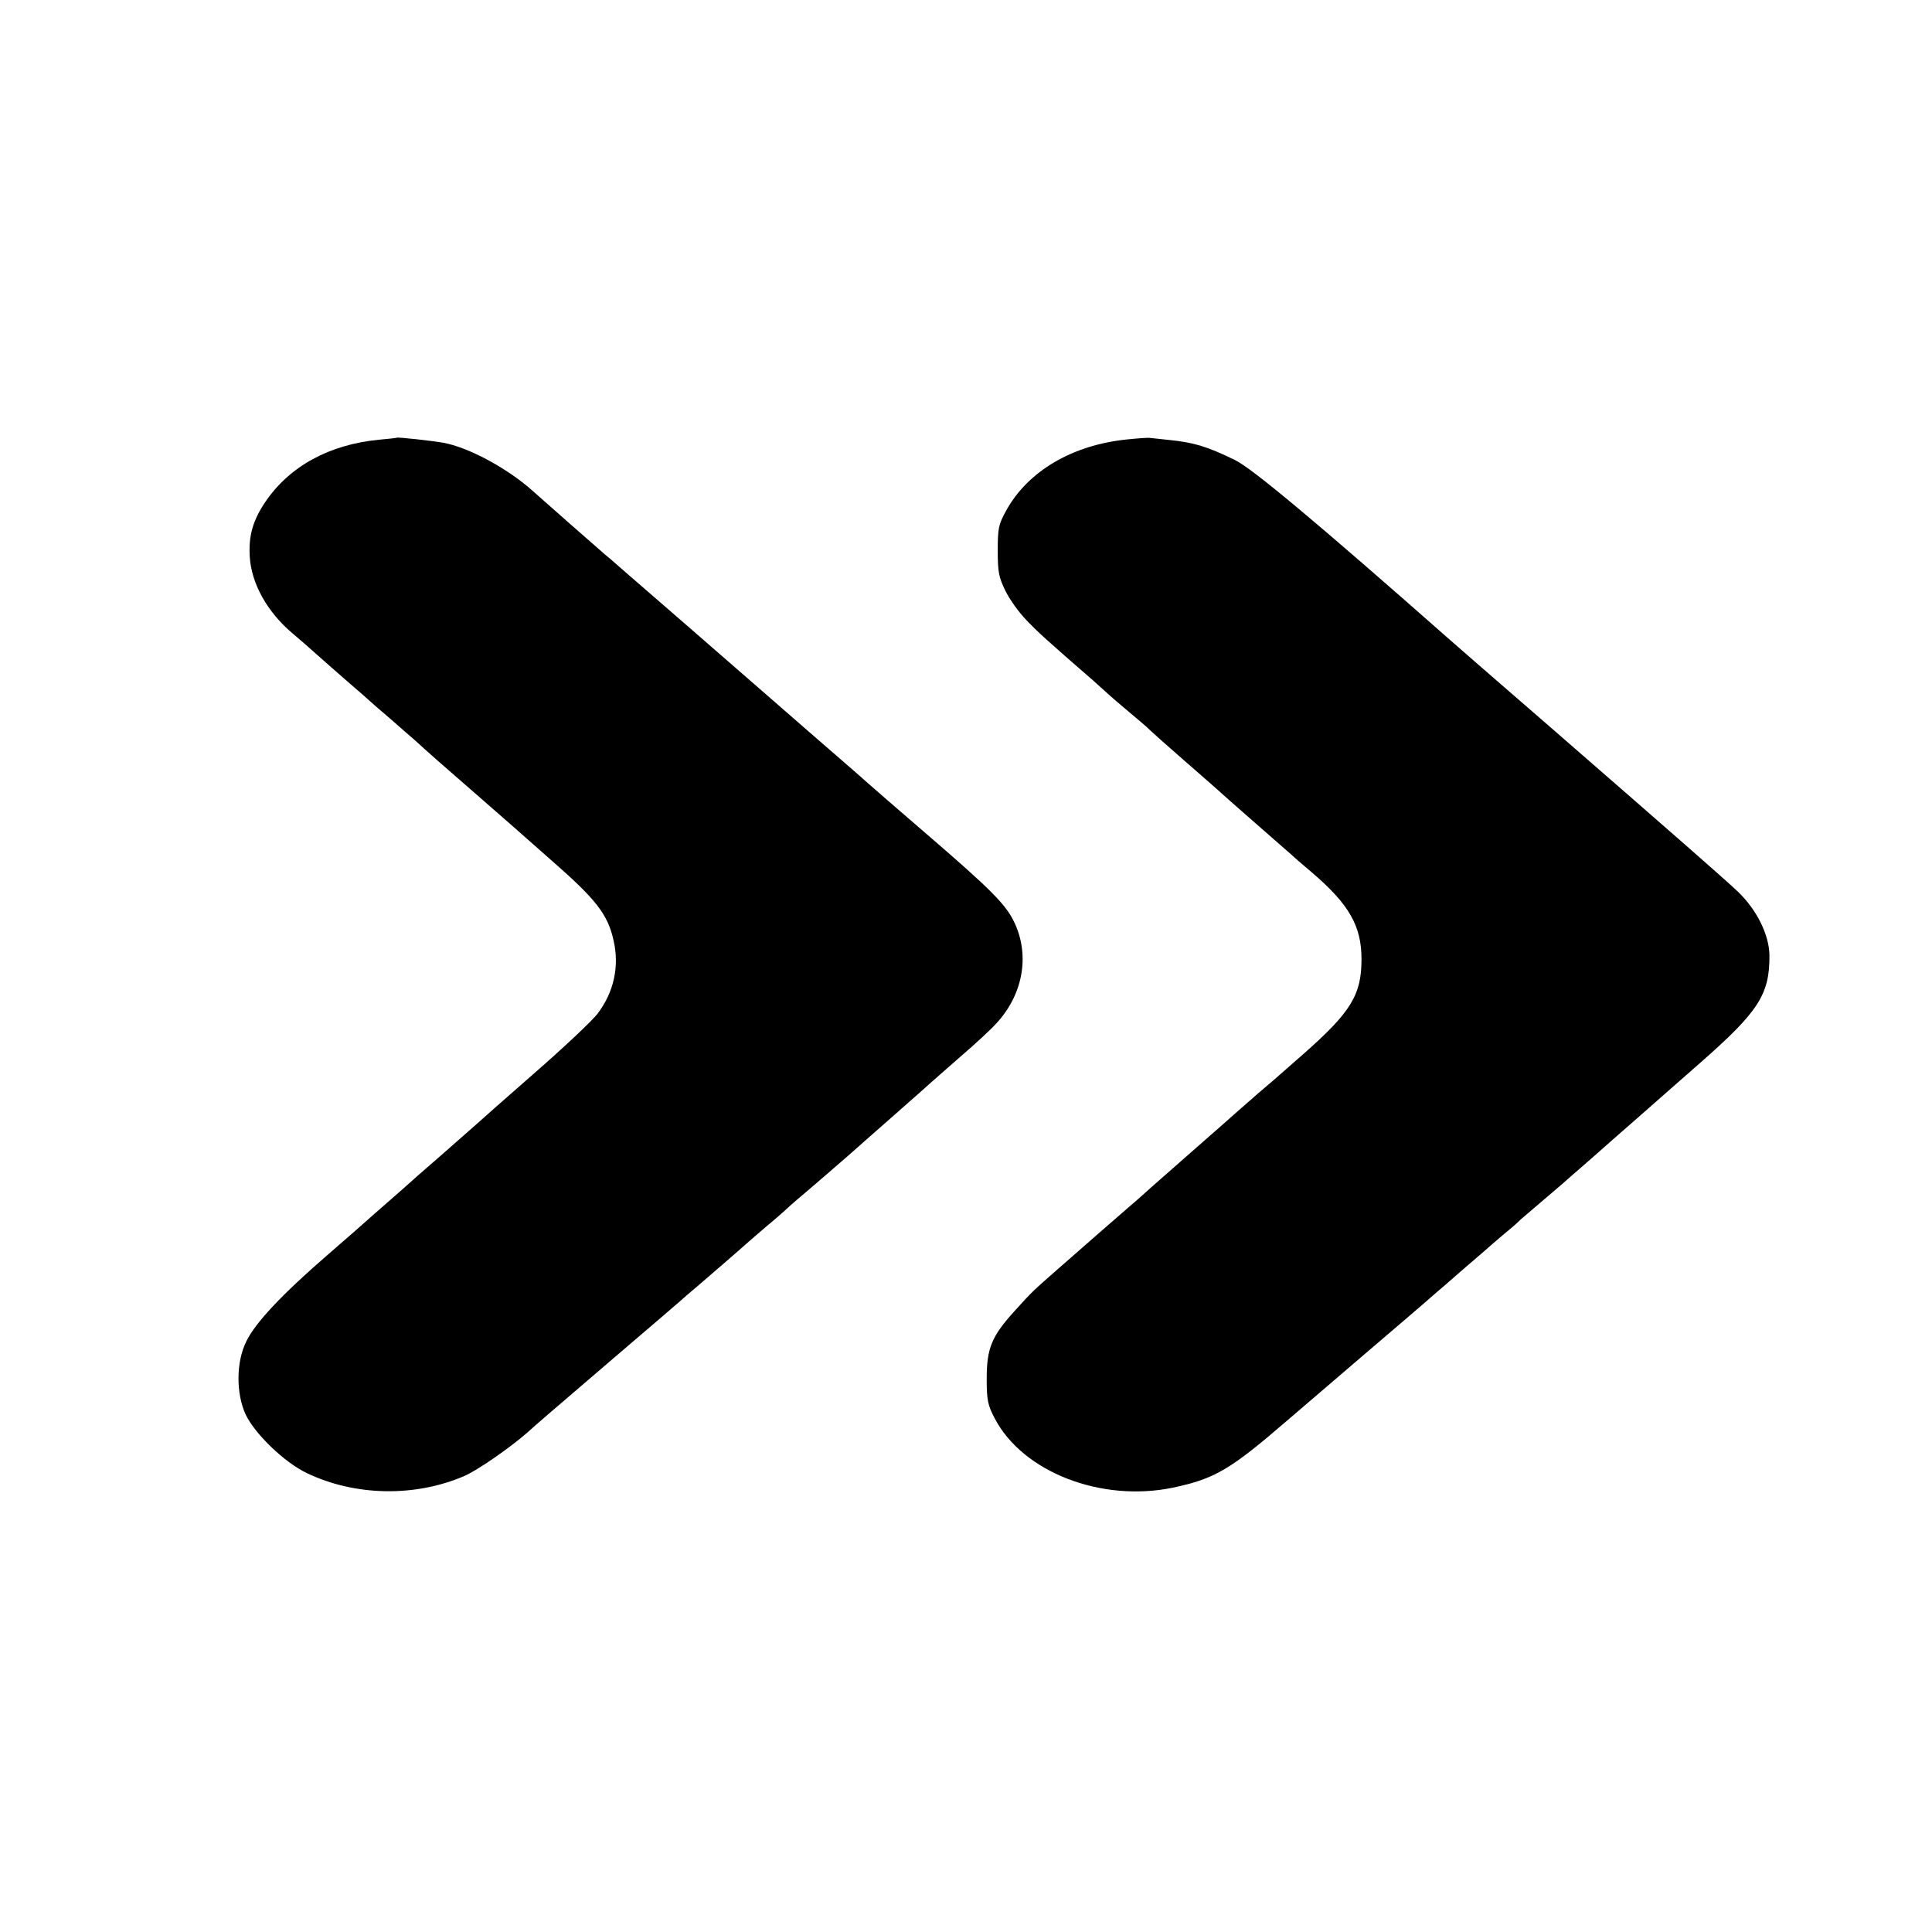 <?xml version="1.0" standalone="no"?>
<!DOCTYPE svg PUBLIC "-//W3C//DTD SVG 20010904//EN"
 "http://www.w3.org/TR/2001/REC-SVG-20010904/DTD/svg10.dtd">
<svg version="1.0" xmlns="http://www.w3.org/2000/svg"
 width="700pt" height="700pt" viewBox="0 0 700 700"
 preserveAspectRatio="xMidYMid meet">
<g transform="translate(0,700) scale(0.1,-0.1)"
fill="#000000" stroke="none">
<path d="M1437 5414 c-1 -1 -29 -4 -62 -7 -181 -17 -326 -96 -414 -226 -45
-67 -61 -123 -56 -199 6 -97 64 -200 154 -276 25 -21 64 -55 86 -75 22 -20 74
-65 115 -101 41 -35 77 -67 80 -70 3 -3 36 -32 75 -65 38 -33 76 -67 86 -75
49 -45 99 -89 244 -215 88 -77 165 -144 171 -150 6 -5 44 -39 85 -75 159 -139
201 -193 222 -287 22 -95 1 -188 -58 -266 -19 -25 -123 -123 -232 -218 -109
-95 -200 -176 -203 -179 -3 -3 -59 -52 -125 -110 -66 -57 -125 -109 -131 -115
-6 -5 -39 -35 -74 -65 -35 -30 -68 -60 -74 -65 -6 -6 -67 -59 -136 -119 -170
-147 -264 -248 -297 -315 -38 -75 -38 -190 -3 -266 34 -71 140 -173 221 -212
175 -84 392 -88 571 -11 47 20 165 102 228 157 42 38 67 59 320 276 135 115
250 214 256 220 6 5 24 21 40 34 36 31 167 144 174 151 3 3 37 32 75 65 39 32
77 66 86 75 9 8 40 35 70 60 29 25 92 79 139 120 47 41 100 89 119 105 42 37
61 54 143 126 34 31 104 92 153 135 50 43 105 94 123 114 97 103 124 244 69
364 -31 68 -83 120 -322 326 -99 85 -193 167 -210 182 -16 14 -39 35 -51 45
-78 68 -178 154 -393 342 -135 118 -291 253 -345 300 -55 47 -109 95 -122 106
-12 11 -31 27 -41 35 -39 34 -201 176 -266 234 -90 80 -231 156 -322 172 -40
7 -165 21 -168 18z"/>
<path d="M4085 5408 c-200 -20 -361 -115 -440 -259 -27 -49 -30 -63 -30 -144
0 -78 4 -97 28 -146 15 -31 49 -78 75 -105 43 -45 75 -74 242 -219 30 -27 57
-51 60 -54 3 -3 34 -30 70 -60 36 -30 70 -59 75 -65 6 -6 62 -56 125 -111 63
-55 117 -102 120 -105 3 -3 61 -55 130 -115 69 -60 130 -114 136 -119 6 -6 40
-36 76 -66 136 -116 181 -195 181 -315 0 -130 -38 -192 -213 -346 -80 -70 -96
-85 -160 -139 -14 -12 -54 -47 -89 -78 -35 -31 -73 -65 -85 -75 -26 -23 -133
-117 -206 -181 -30 -27 -68 -61 -85 -75 -16 -14 -69 -60 -116 -101 -47 -41
-112 -98 -145 -127 -89 -78 -95 -83 -157 -152 -84 -92 -102 -136 -102 -246 0
-79 4 -96 29 -144 102 -195 386 -305 646 -251 151 32 207 65 410 240 30 26
156 134 280 240 124 106 239 204 255 219 17 14 64 55 105 91 41 35 80 69 86
74 6 6 33 29 59 51 27 22 56 47 64 56 9 8 43 37 76 65 32 27 66 56 75 64 9 8
45 40 80 70 35 30 68 60 74 65 6 6 65 57 131 115 66 58 122 107 125 110 3 3
43 38 90 79 212 186 252 248 251 390 -1 74 -46 165 -114 230 -45 43 -221 197
-661 580 -249 216 -363 315 -391 340 -466 411 -710 616 -772 645 -101 49 -148
63 -238 72 -27 3 -57 6 -65 7 -8 2 -46 -1 -85 -5z"/>
</g>
</svg>
